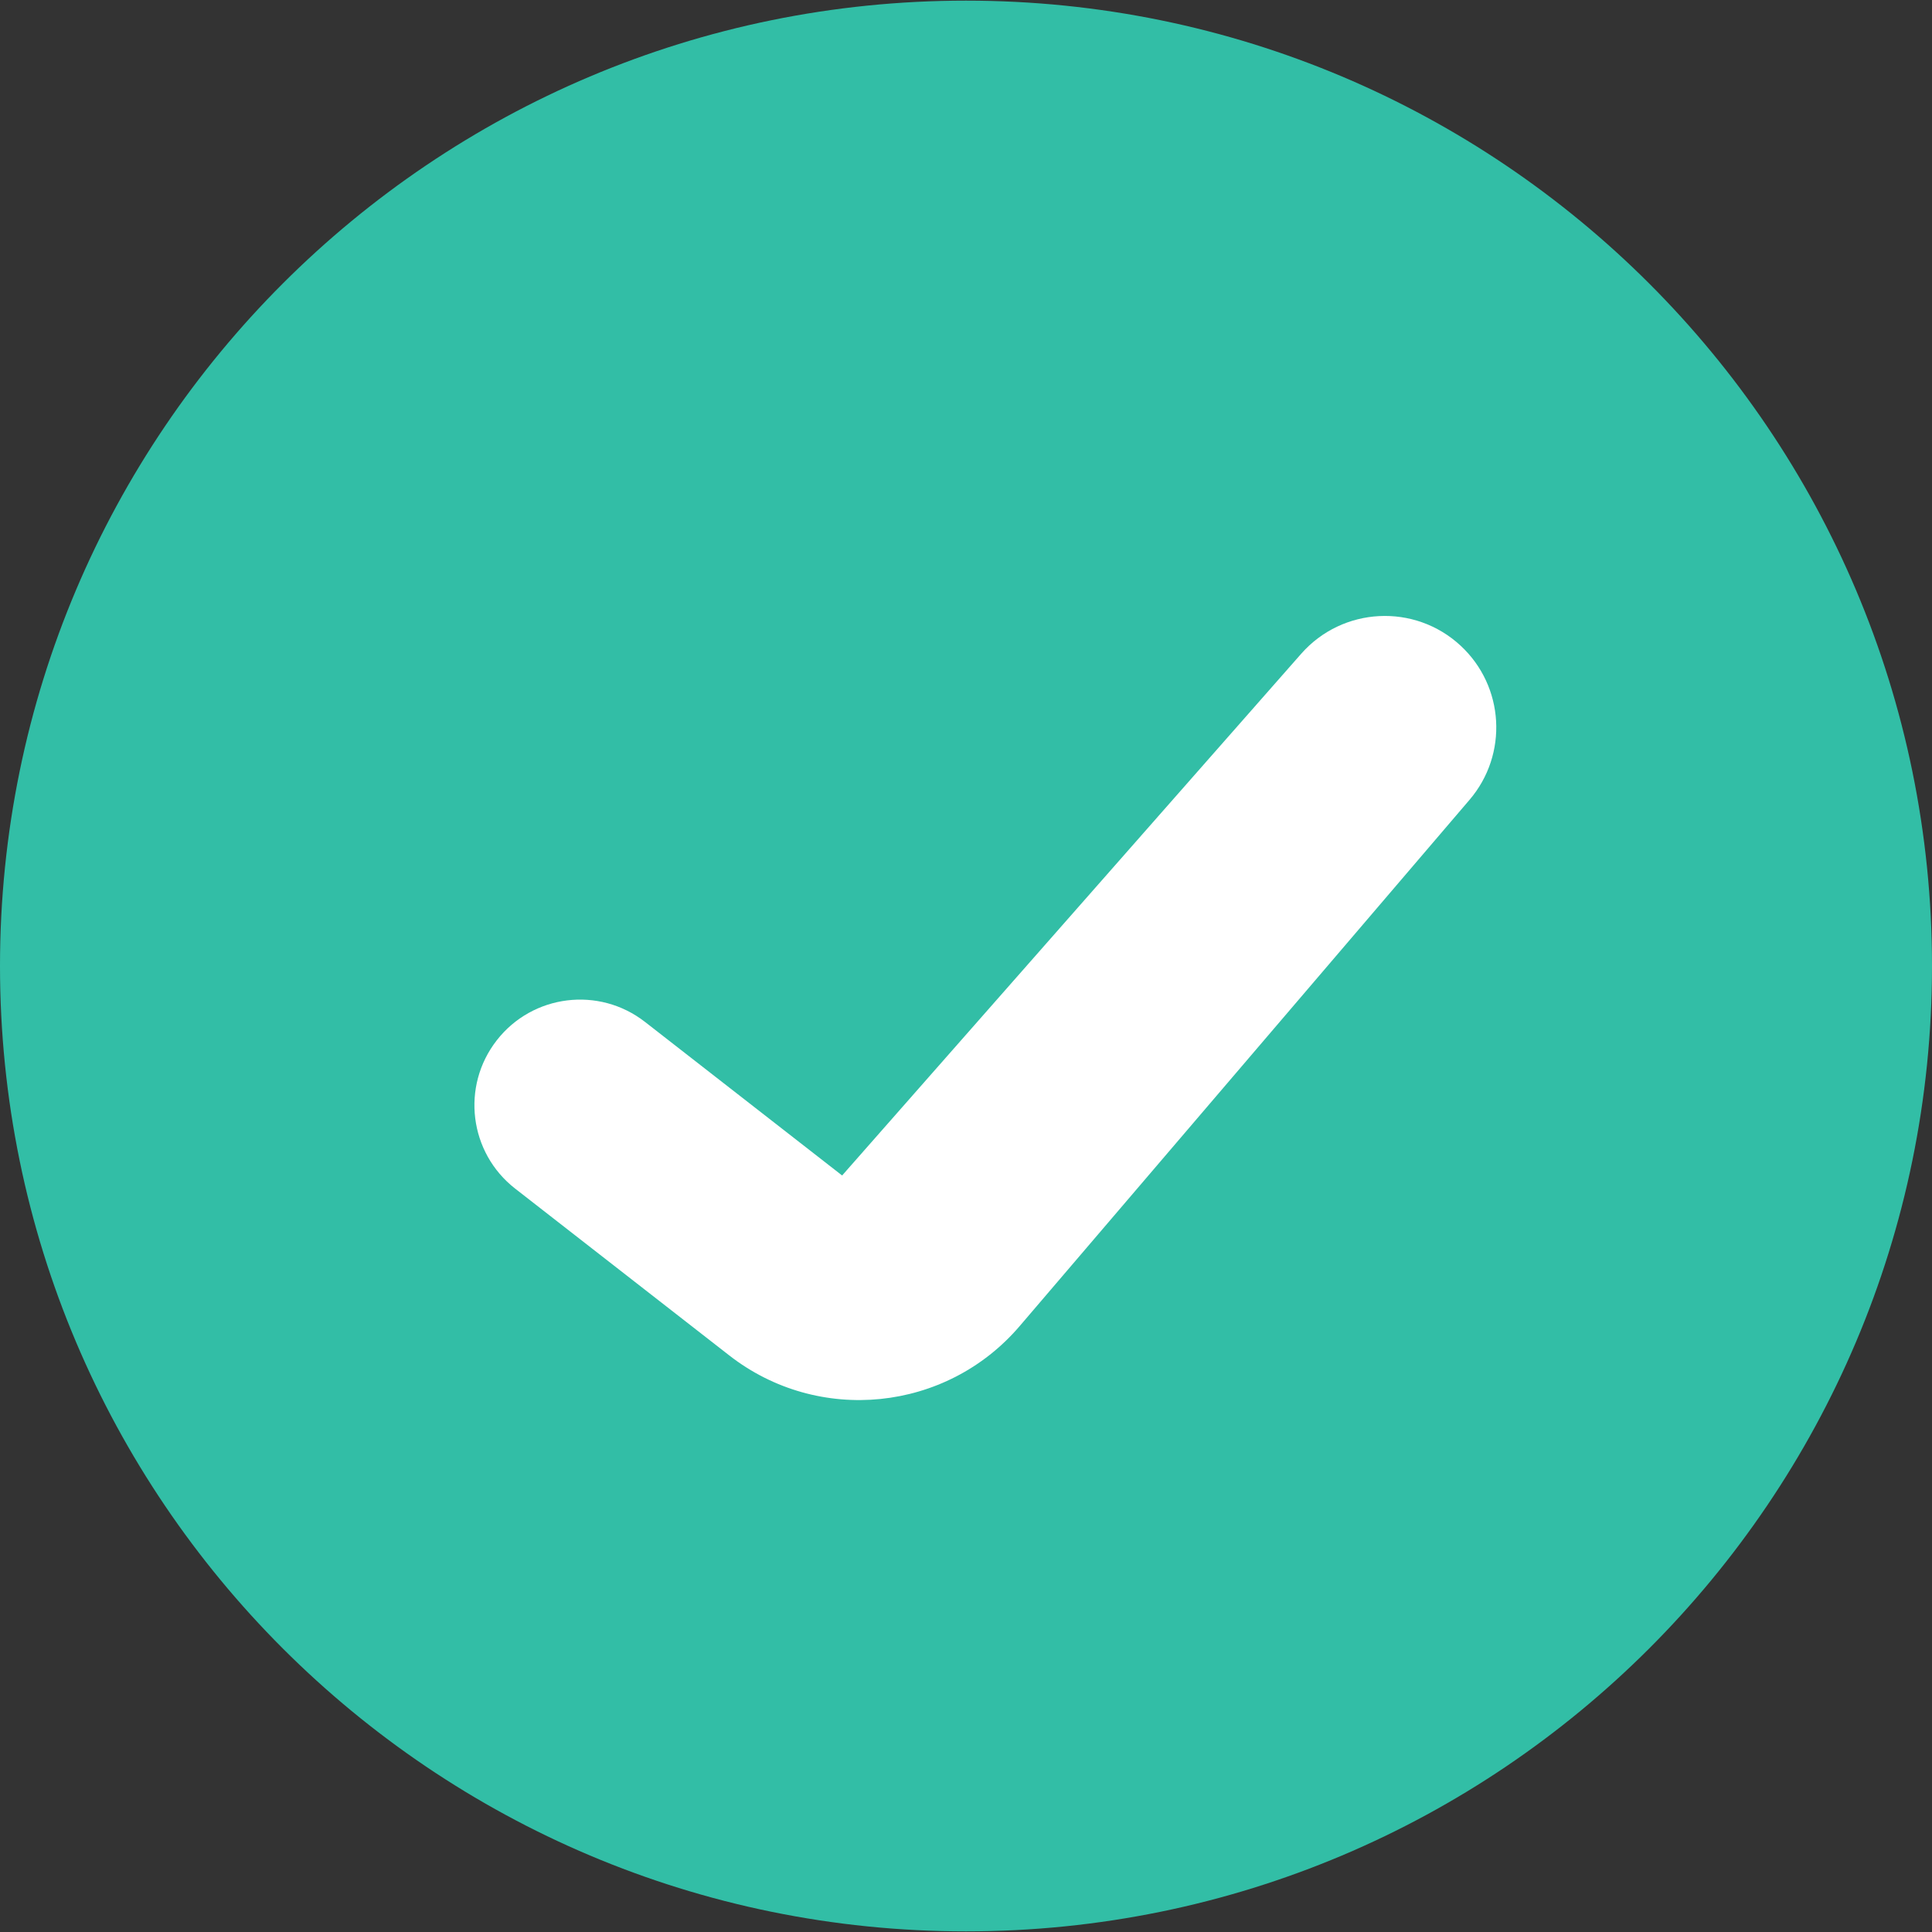 <svg width="88" height="88" viewBox="0 0 88 88" fill="none" xmlns="http://www.w3.org/2000/svg">
<rect x="0" y="0" width="88" height="88" fill="#333333" stroke="none"/>
<g clip-path="url(#clip0_780_1259)">
<path d="M44 87.971C68.3 87.971 88 68.284 88 44C88 19.715 68.3 0.029 44 0.029C19.7 0.029 0 19.715 0 44C0 68.284 19.7 87.971 44 87.971Z" fill="#32BEA6"/>
<path d="M46.444 60.402C43.103 64.311 37.277 64.9 33.22 61.74L23.464 54.139C21.368 52.506 20.992 49.482 22.626 47.386C24.259 45.289 27.282 44.914 29.379 46.547L38.358 53.542L59.267 29.779C61.153 27.636 64.435 27.468 66.528 29.409C68.526 31.261 68.706 34.359 66.936 36.43L46.444 60.402Z" fill="white"/>
</g>
<defs>
<clipPath id="clip0_780_1259">
<rect width="88" height="88" fill="white"/>
</clipPath>
</defs>
</svg>
